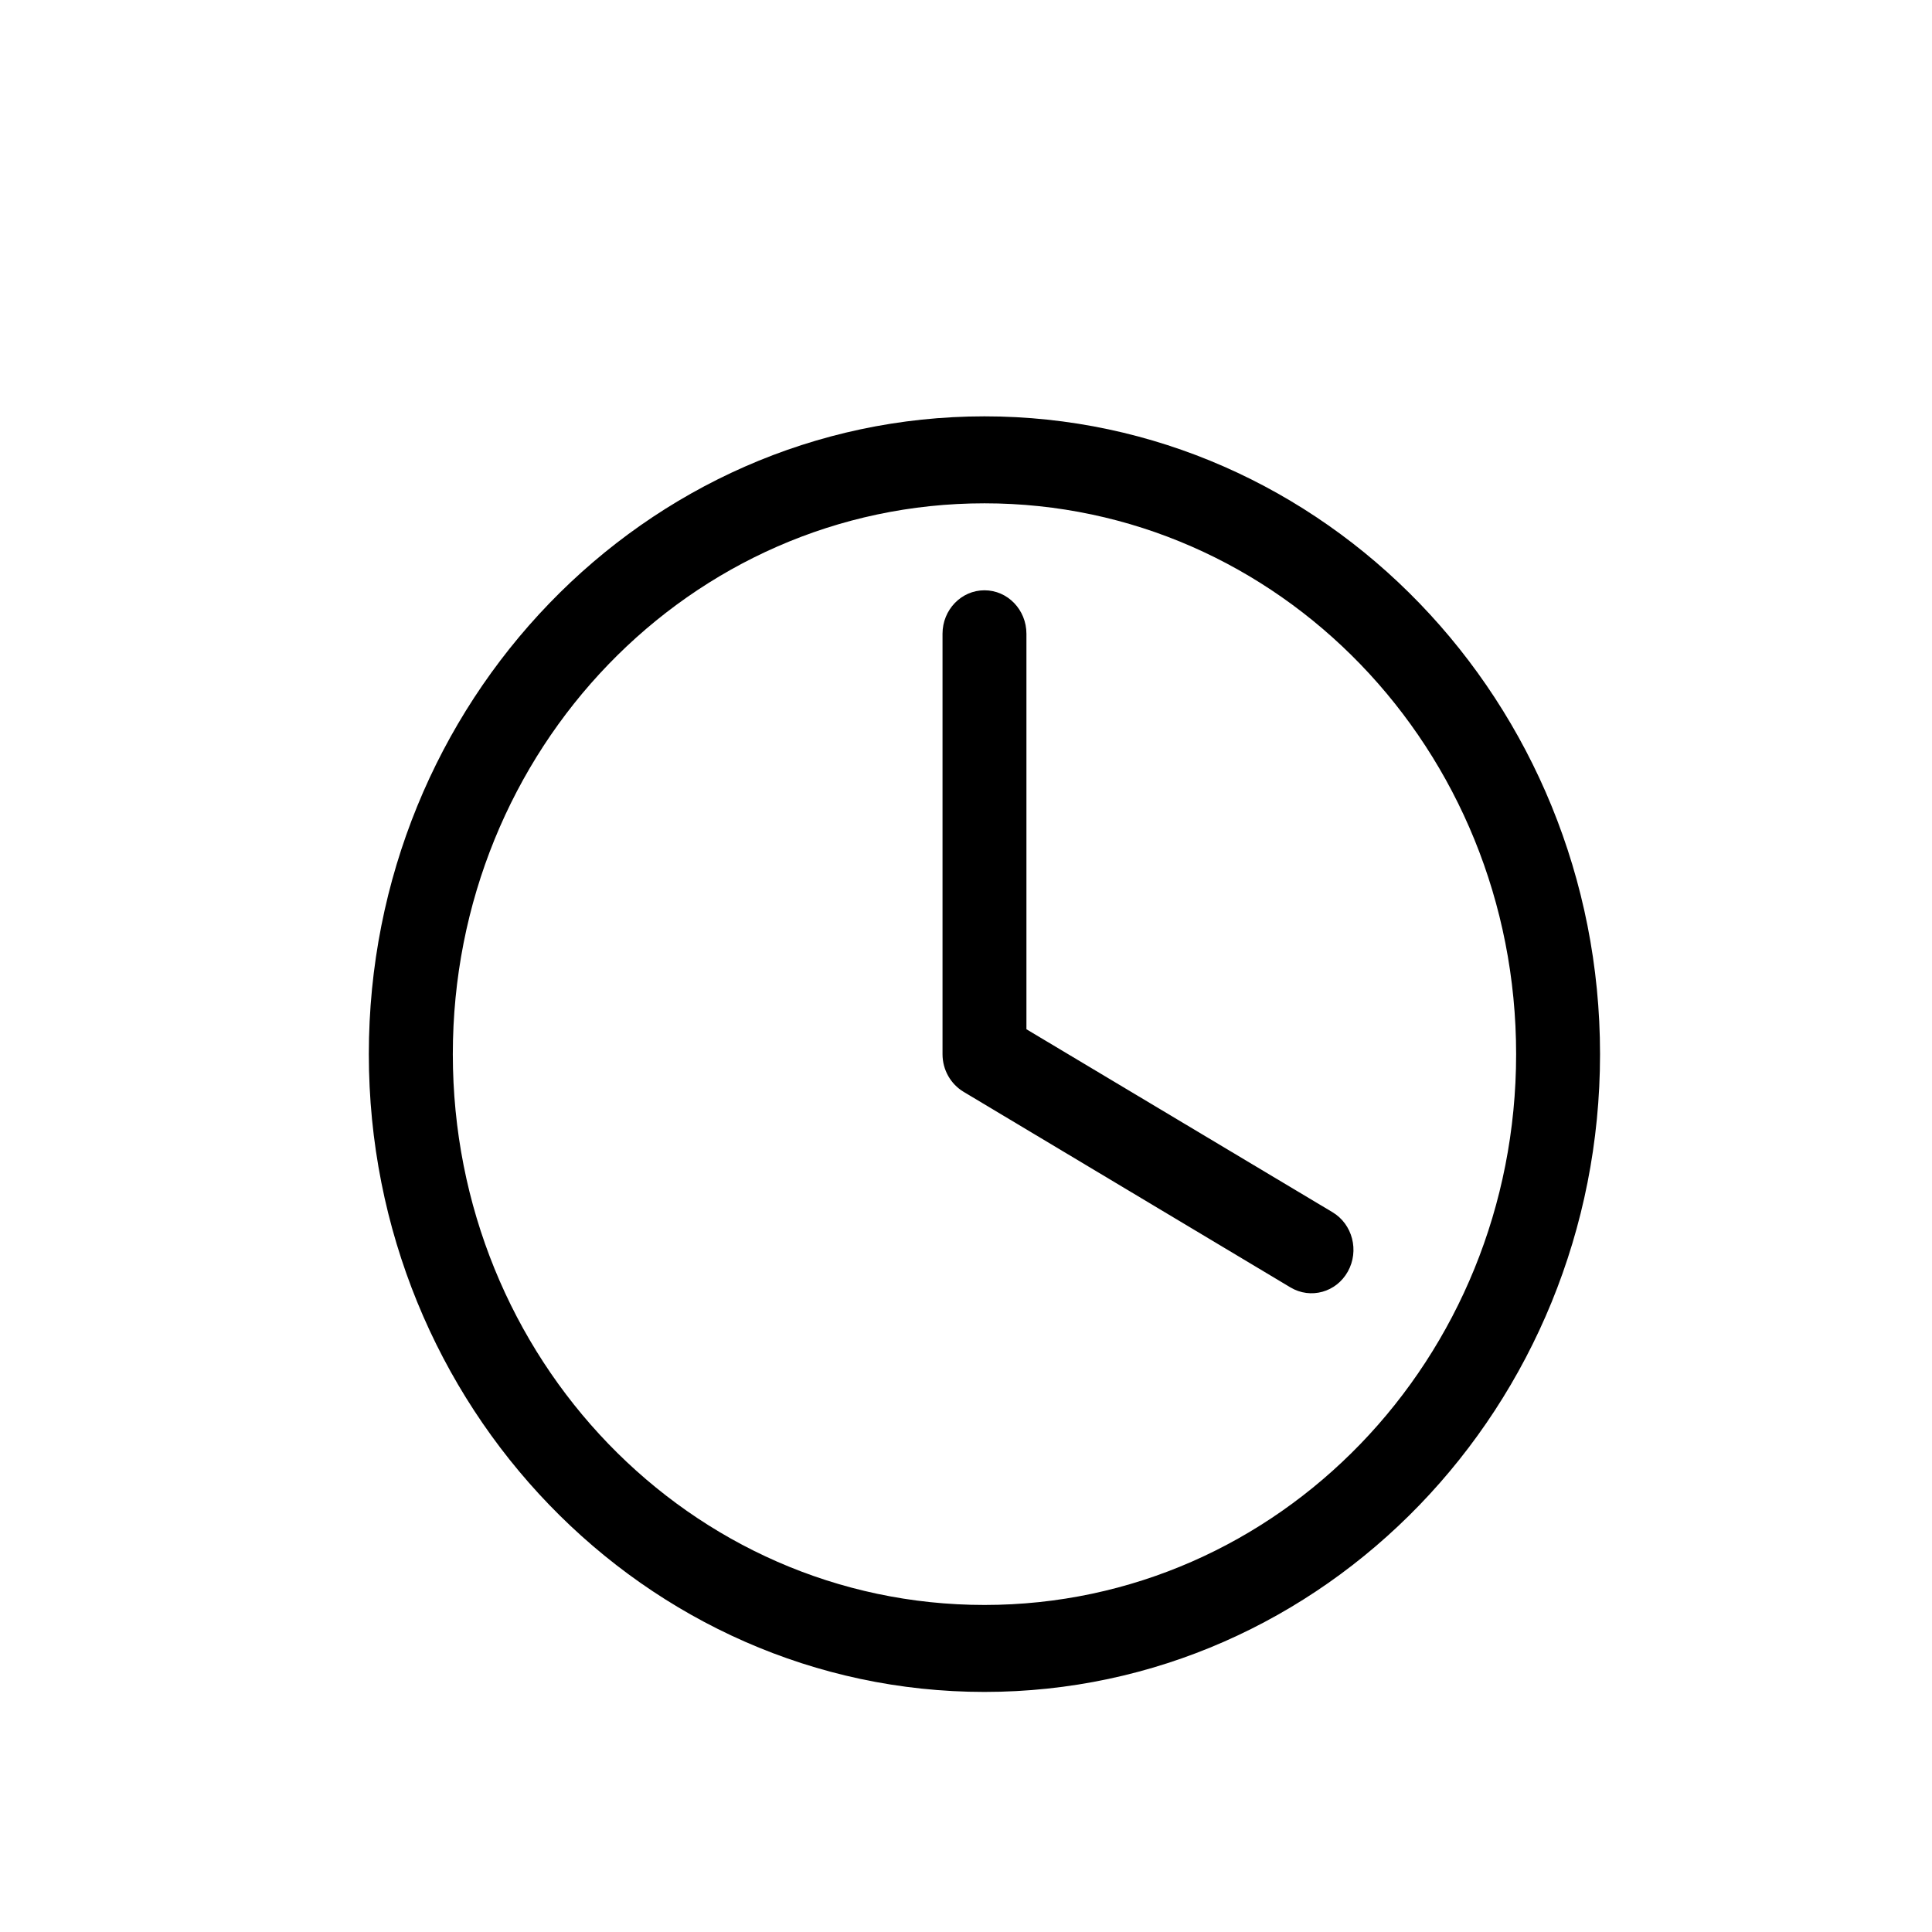 <svg id="SvgjsSvg1001" width="288" height="288" xmlns="http://www.w3.org/2000/svg" version="1.1" xmlns:xlink="http://www.w3.org/1999/xlink" xmlns:svgjs="http://svgjs.com/svgjs"><defs id="SvgjsDefs1002"></defs><g id="SvgjsG1008" transform="matrix(0.917,0,0,0.917,12.221,13.086)"><svg xmlns="http://www.w3.org/2000/svg" width="288" height="288" fill="none" viewBox="0 0 22 22"><path fill="#000000" d="M11.207 4.08C6.991 4.08 3.562 7.632 3.562 12C3.562 16.368 6.991 19.92 11.207 19.92C15.423 19.92 18.851 16.368 18.851 12C18.851 7.632 15.423 4.08 11.207 4.08ZM11.207 5.16C14.859 5.16 17.809 8.216 17.809 12C17.809 15.784 14.859 18.84 11.207 18.84C7.555 18.84 4.605 15.784 4.605 12C4.605 8.216 7.555 5.16 11.207 5.16ZM11.207 6.24C10.919 6.24 10.686 6.482 10.686 6.78V12C10.686 12.2 10.791 12.373 10.946 12.467L15.007 14.897C15.257 15.046 15.575 14.958 15.719 14.7C15.863 14.442 15.778 14.112 15.529 13.963L11.728 11.691V6.78C11.728 6.482 11.495 6.24 11.207 6.24Z" class="color333 svgShape"></path></svg></g></svg>